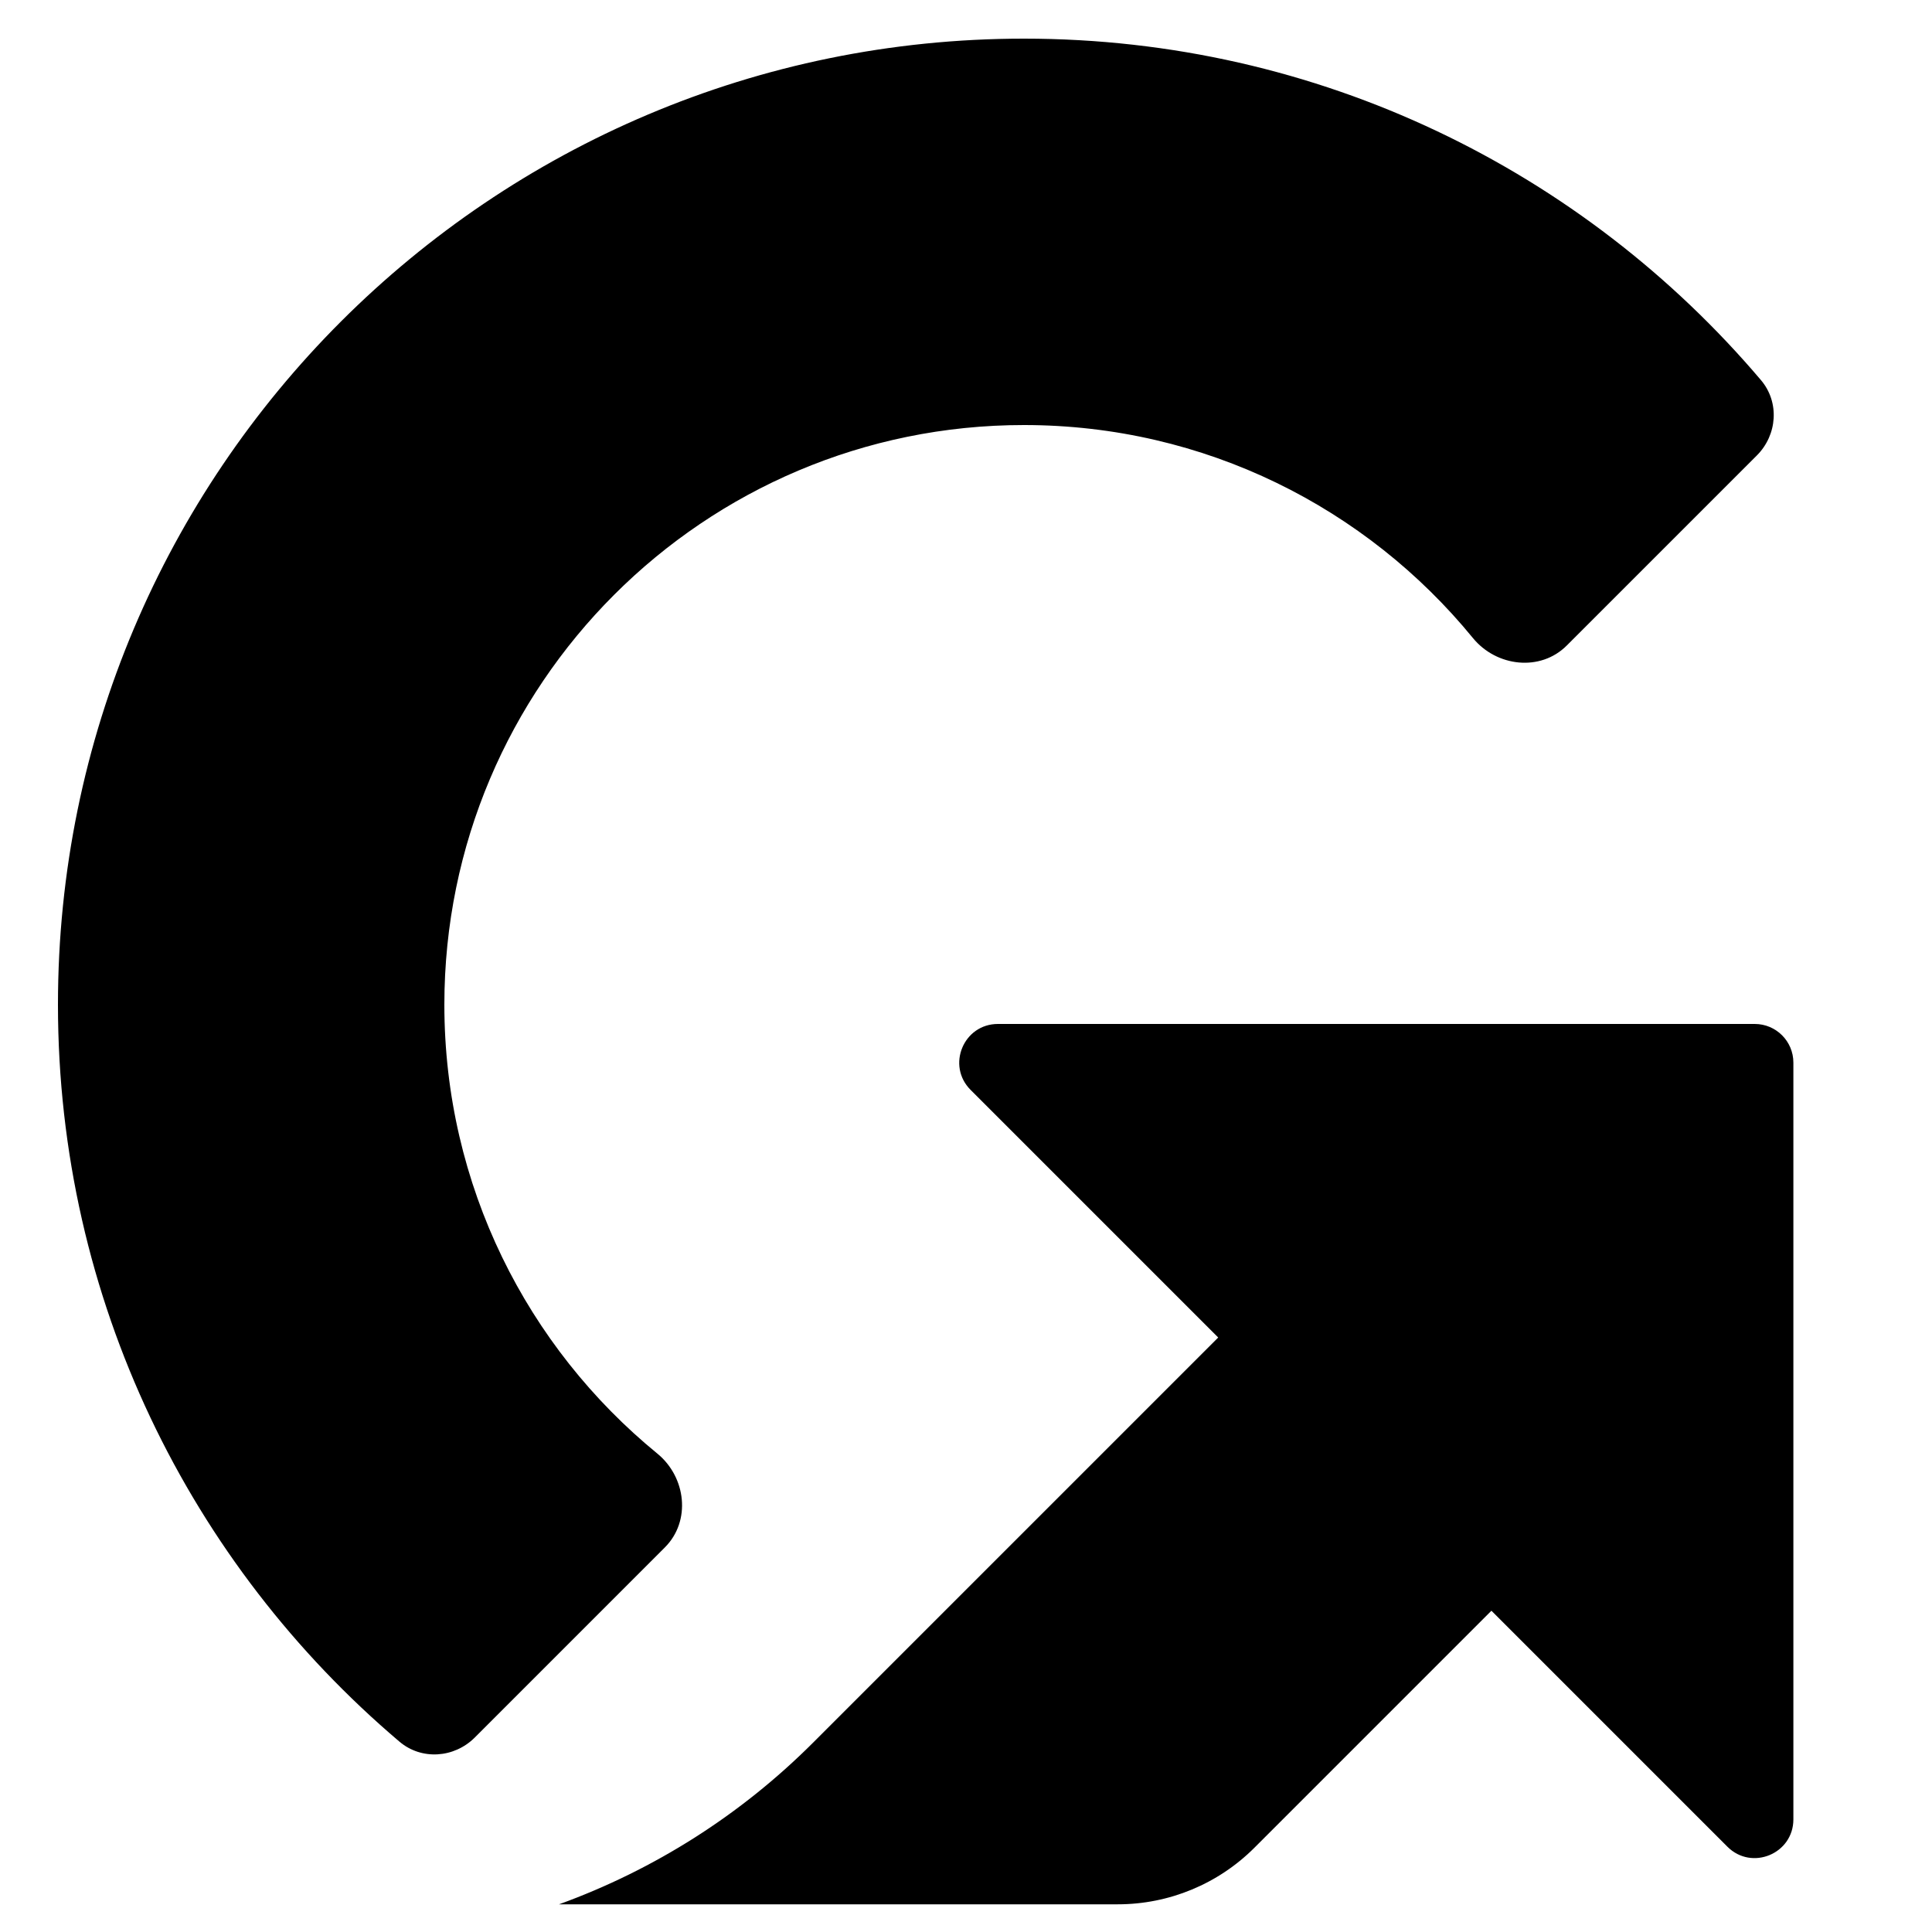 <svg width="72" height="72" viewBox="0 0 72 72" fill="none" xmlns="http://www.w3.org/2000/svg">
<path d="M38.16 15.84C26.231 15.84 16.56 25.511 16.56 37.44C16.56 44.185 19.652 50.209 24.496 54.17C25.57 55.048 25.76 56.685 24.779 57.666L17.692 64.754C16.927 65.518 15.71 65.605 14.886 64.906C7.101 58.302 2.16 48.448 2.16 37.44C2.16 17.558 18.278 1.44 38.16 1.44C49.168 1.44 59.022 6.381 65.626 14.166C66.325 14.99 66.238 16.207 65.474 16.972L58.386 24.059C57.405 25.04 55.768 24.85 54.89 23.776C50.928 18.932 44.905 15.84 38.16 15.84Z" fill="#000"/>
<path d="M36.172 40.618C35.265 39.711 35.907 38.16 37.19 38.16H65.394C66.189 38.16 66.834 38.805 66.834 39.6V67.803C66.834 69.086 65.283 69.729 64.376 68.822L55.581 60.027L46.749 68.859C45.398 70.21 43.567 70.968 41.658 70.968L20.831 70.969C24.388 69.68 27.618 67.626 30.293 64.951L45.399 49.845L36.172 40.618Z" fill="#000"/>
</svg>
